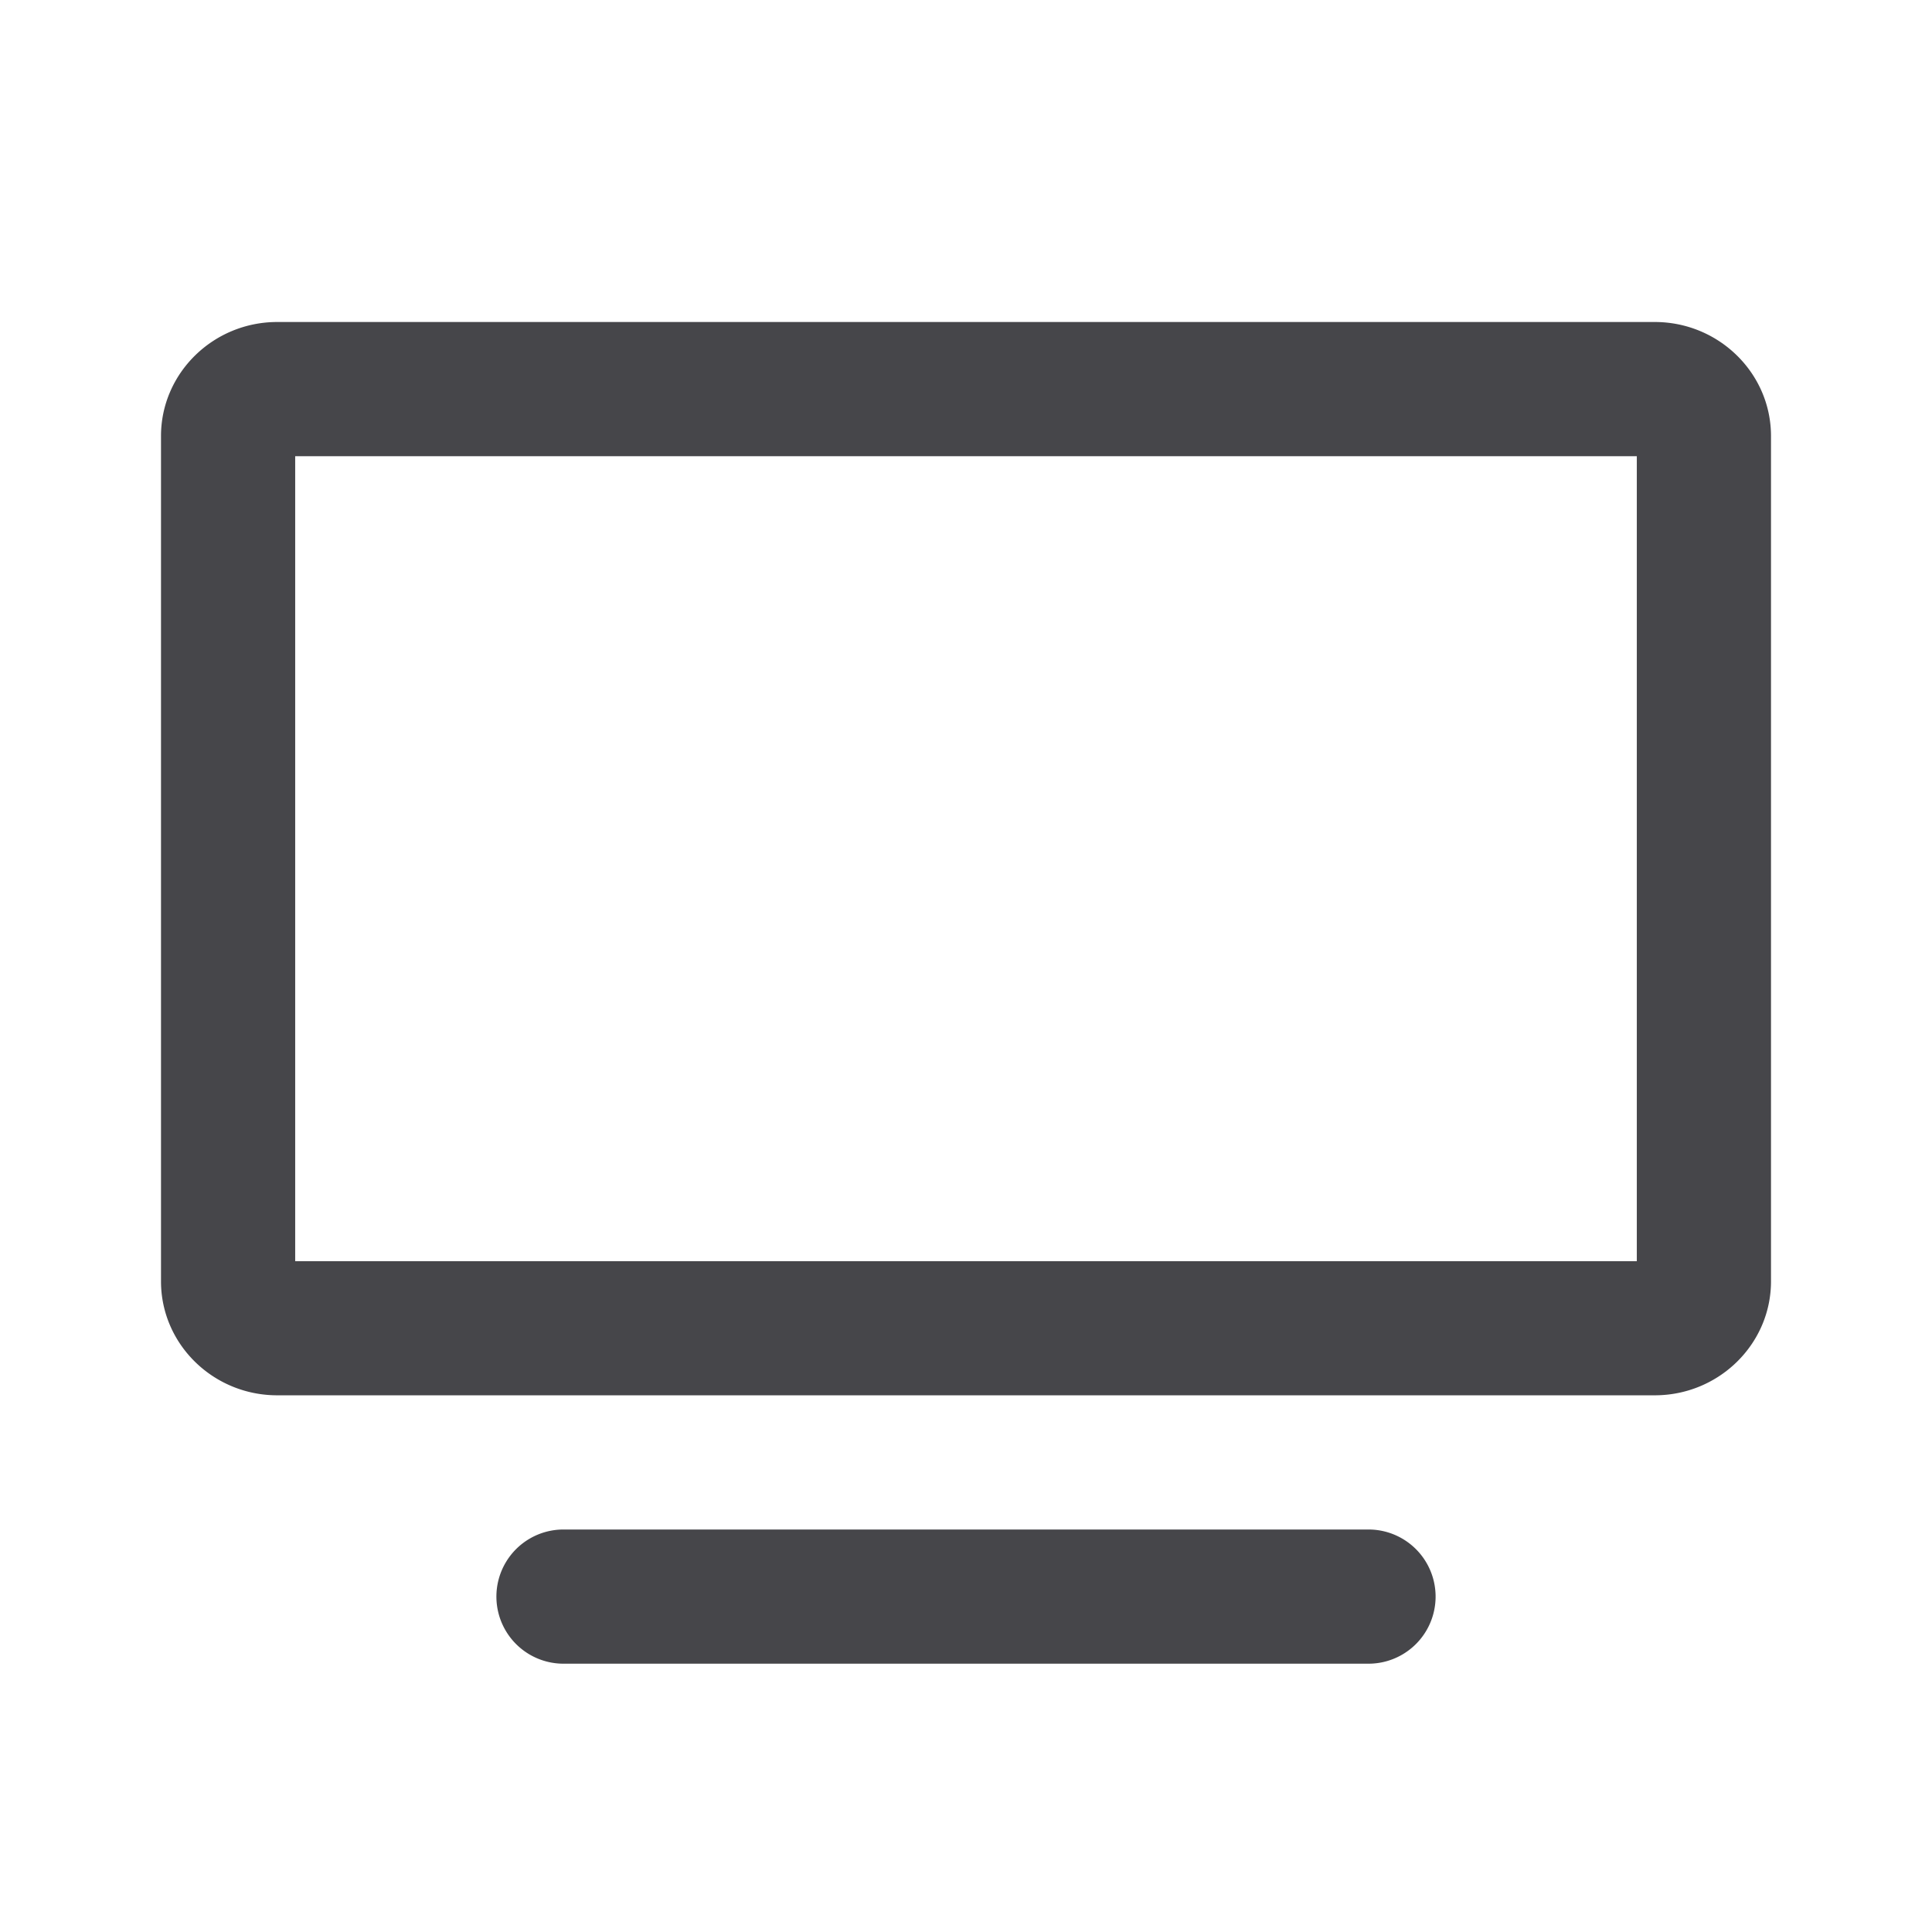 <svg xmlns="http://www.w3.org/2000/svg" fill="none" viewBox="0 0 24 24"><path fill="#46464A" fill-rule="evenodd" d="M20.556 17.333H3.444c-.796 0-1.444-.635-1.444-1.416v-10.5C2 4.636 2.648 4 3.444 4h17.112C21.352 4 22 4.636 22 5.417v10.5c0 .78-.648 1.416-1.444 1.416Zm-.223-11.666H3.667v10h16.666v-10ZM7 19h10a.833.833 0 1 1 0 1.667H7A.833.833 0 1 1 7 19Z" clip-rule="evenodd"/></svg>